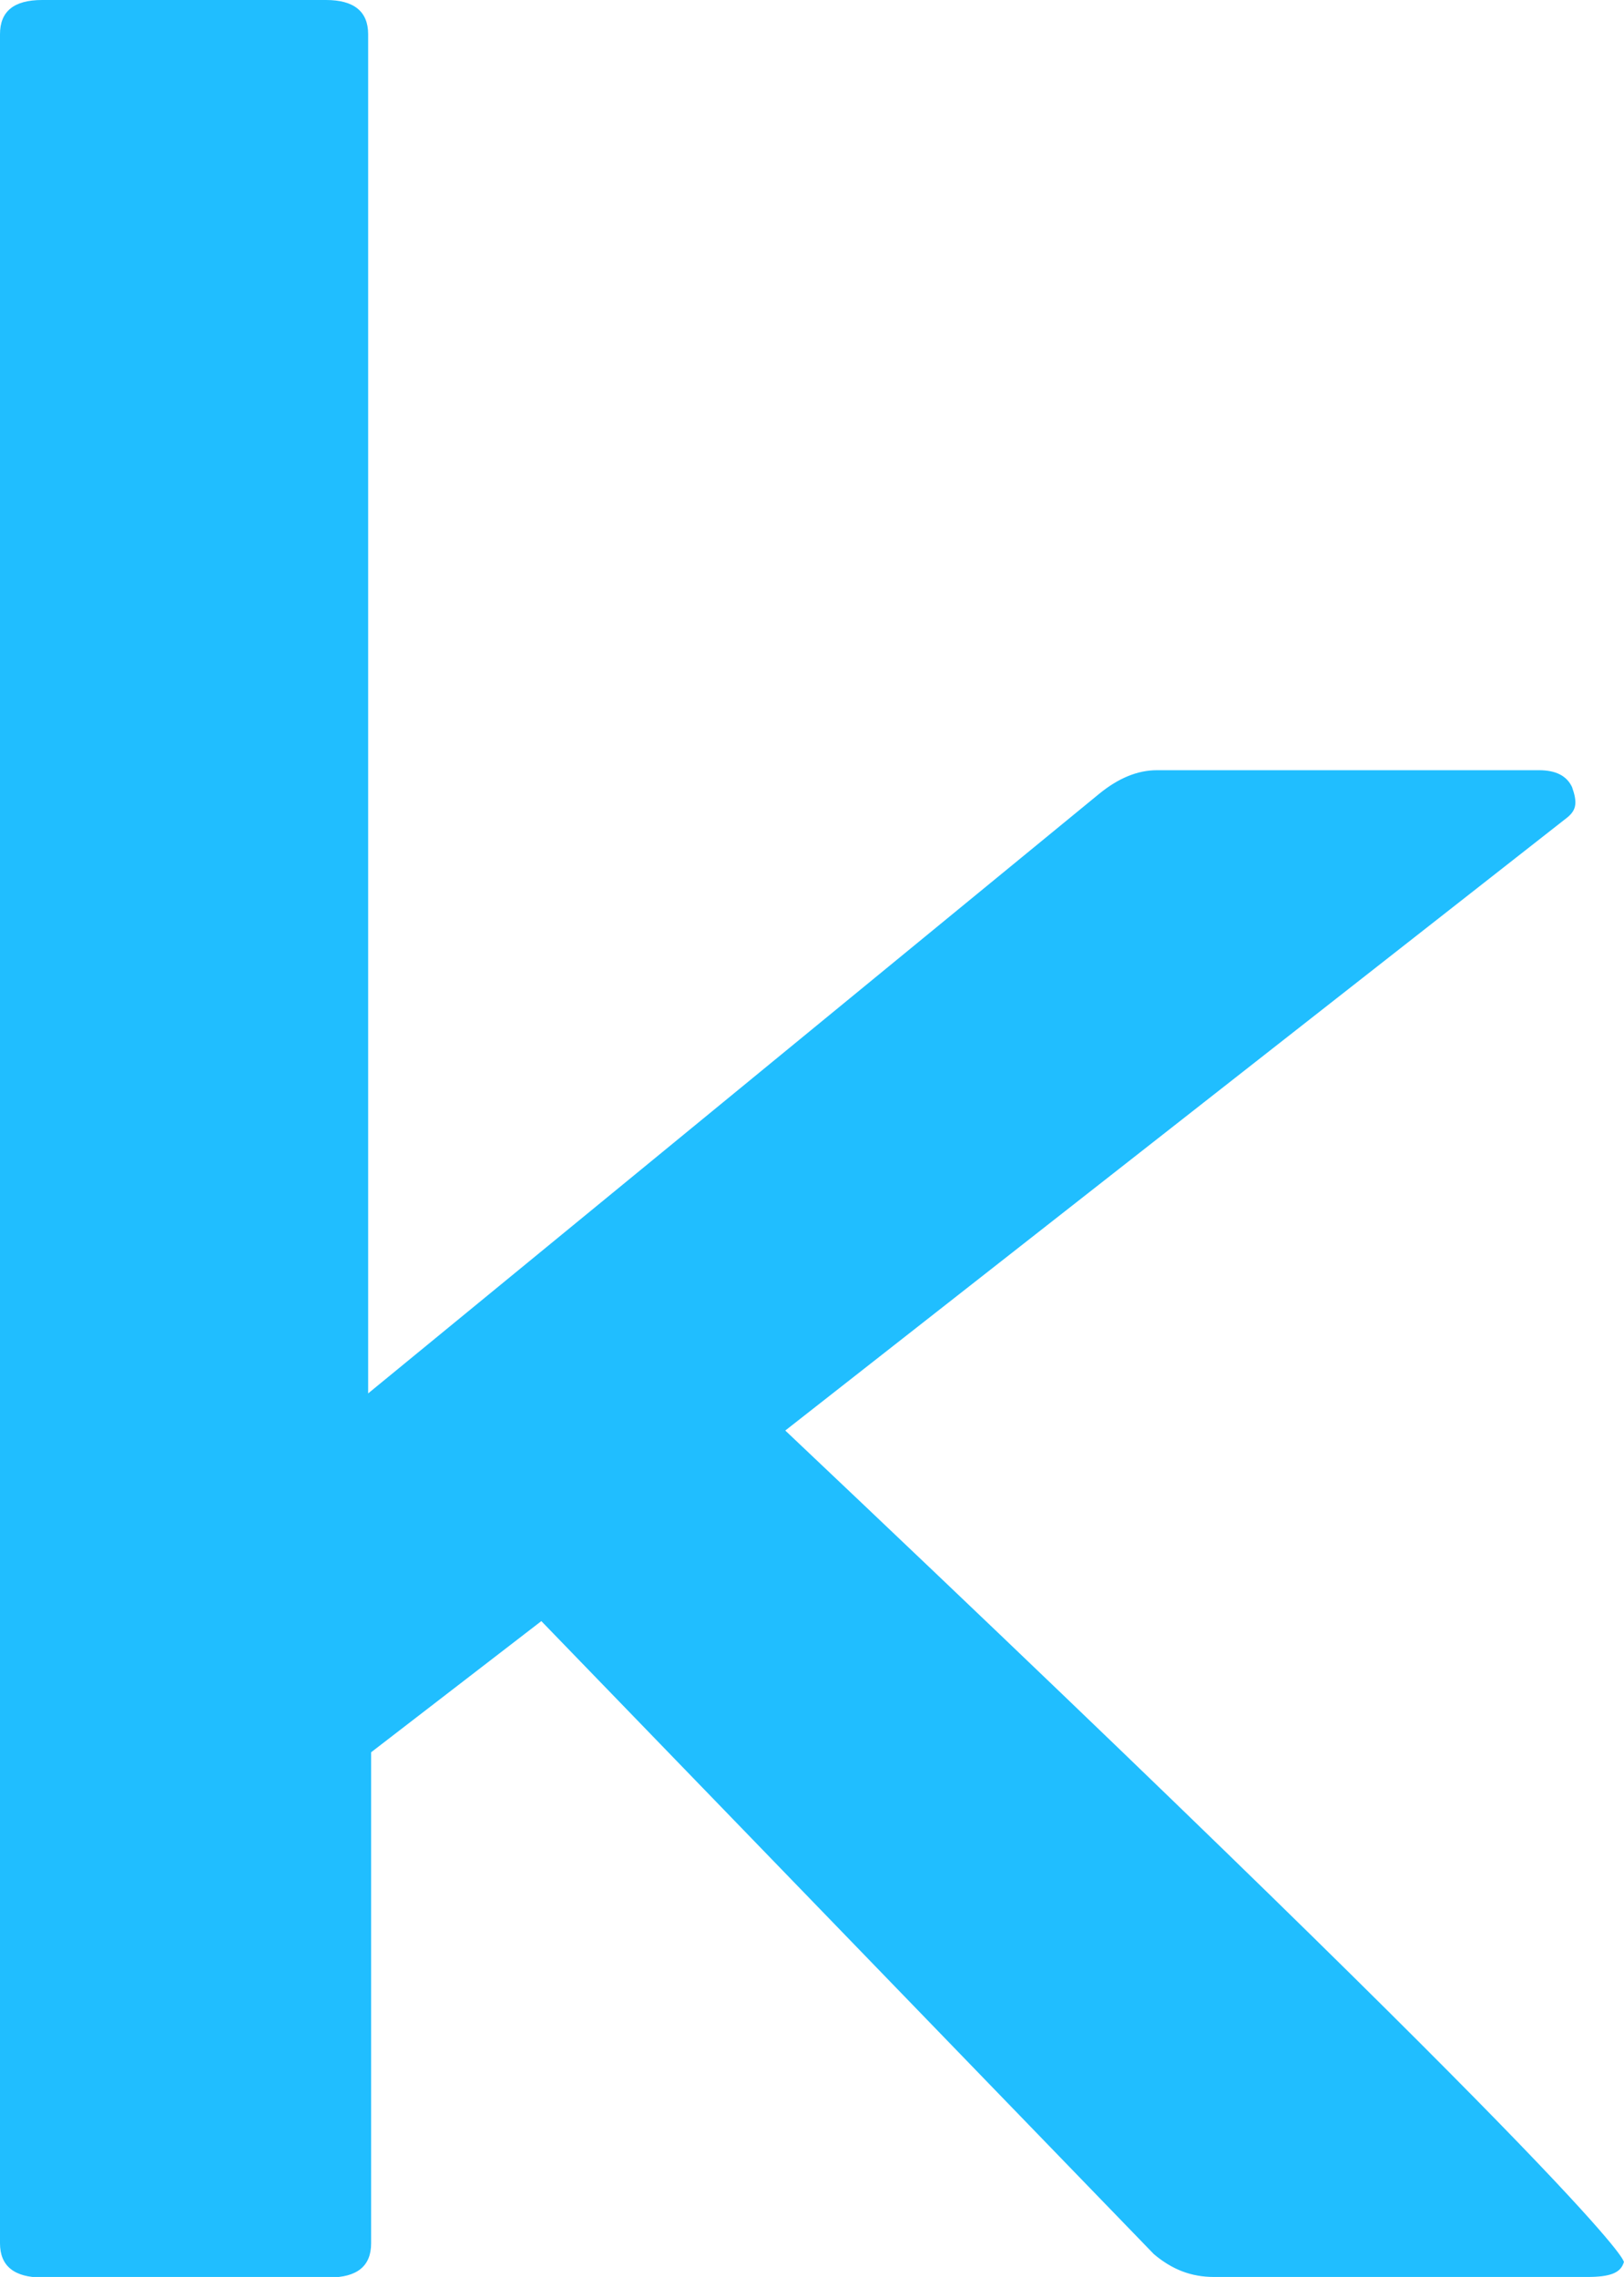 <?xml version="1.0" encoding="UTF-8"?>
<svg id="Layer_2" data-name="Layer 2" xmlns="http://www.w3.org/2000/svg" viewBox="0 0 32.82 46">
  <defs>
    <style>
      .cls-1 {
        fill: #20beff;
        strokeWidth: 0px;
      }
    </style>
  </defs>
  <g id="Layer_1-2" data-name="Layer 1">
    <path class="cls-1" d="M32.82,45.69c-.06.23-.28.31-.75.31h-7.53c-.47,0-.85-.15-1.22-.46l-12.38-12.79-3.44,2.65v9.92c0,.46-.28.69-.85.69H.85c-.56,0-.85-.23-.85-.69V.69C0,.23.28,0,.85,0h5.74c.56,0,.85.23.85.69v27.46l14.77-12.11c.39-.32.78-.48,1.17-.48h7.72c.34,0,.56.11.67.34.11.31.09.46-.09.61l-15.81,12.39c16.94,16.02,16.94,16.78,16.94,16.78"/>
  </g>
</svg>